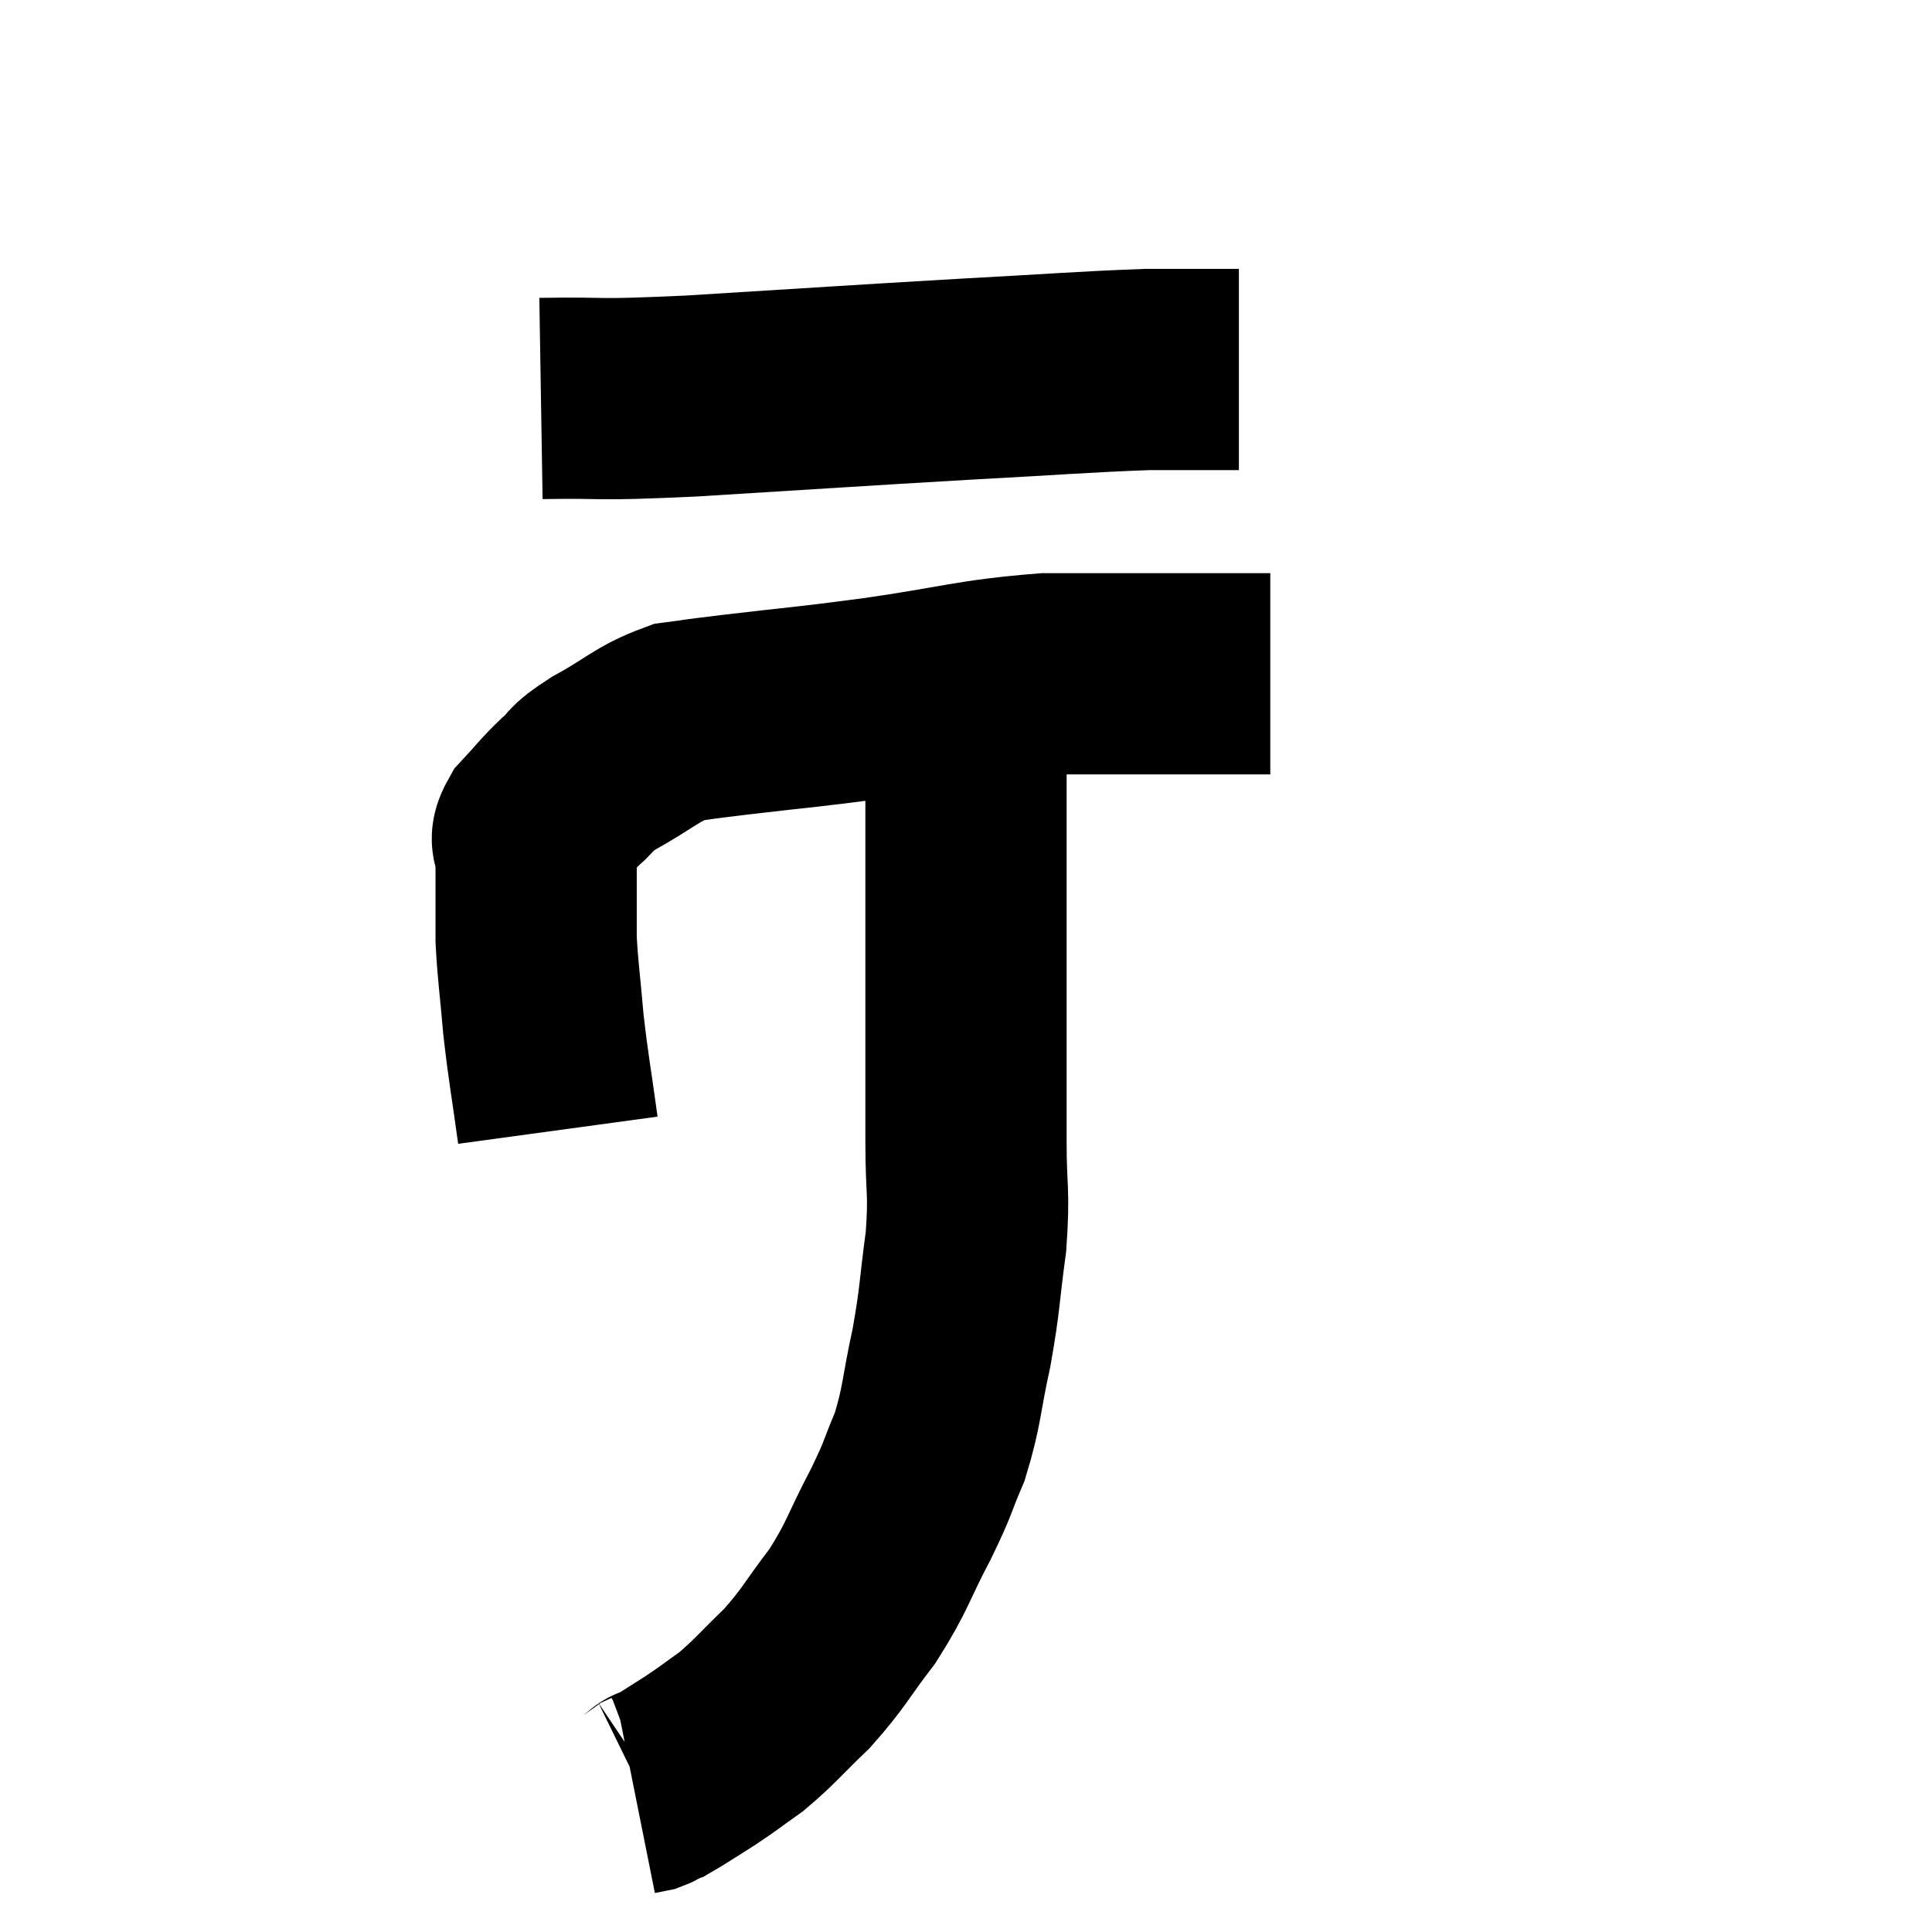 <svg width="48" height="48" viewBox="0 0 48 48" xmlns="http://www.w3.org/2000/svg"><path d="M 13.86 28.08 C 13.68 26.76, 13.635 26.625, 13.5 25.44 C 13.41 24.39, 13.365 24.165, 13.32 23.34 C 13.32 22.74, 13.32 22.68, 13.32 22.14 C 13.32 21.66, 13.32 21.57, 13.32 21.18 C 13.32 20.88, 13.11 20.955, 13.32 20.58 C 13.74 20.13, 13.74 20.085, 14.16 19.68 C 14.58 19.32, 14.325 19.395, 15 18.96 C 15.93 18.45, 16.05 18.24, 16.86 17.94 C 17.55 17.85, 17.01 17.91, 18.24 17.76 C 20.01 17.55, 19.845 17.595, 21.78 17.34 C 23.88 17.04, 24.12 16.89, 25.98 16.74 C 27.6 16.74, 27.9 16.74, 29.22 16.74 C 30.24 16.74, 30.675 16.74, 31.26 16.74 C 31.41 16.74, 31.485 16.74, 31.56 16.74 L 31.56 16.74" fill="none" stroke="black" stroke-width="5"></path><path d="M 13.44 9.9 C 15.3 9.87, 14.52 9.96, 17.16 9.84 C 20.58 9.63, 21.165 9.585, 24 9.42 C 26.25 9.3, 26.88 9.24, 28.5 9.18 C 29.49 9.18, 29.91 9.18, 30.48 9.18 L 30.78 9.18" fill="none" stroke="black" stroke-width="5"></path><path d="M 24 16.74 C 24 17.82, 24 17.58, 24 18.9 C 24 20.46, 24 20.565, 24 22.02 C 24 23.37, 24 23.13, 24 24.72 C 24 26.55, 24 26.85, 24 28.38 C 24 29.61, 24.09 29.565, 24 30.84 C 23.82 32.16, 23.865 32.205, 23.64 33.48 C 23.37 34.71, 23.415 34.905, 23.1 35.94 C 22.74 36.78, 22.86 36.63, 22.38 37.62 C 21.78 38.76, 21.825 38.88, 21.18 39.9 C 20.49 40.8, 20.49 40.92, 19.8 41.7 C 19.11 42.36, 19.02 42.51, 18.42 43.02 C 17.91 43.38, 17.895 43.41, 17.4 43.74 C 16.92 44.04, 16.725 44.175, 16.44 44.34 C 16.35 44.37, 16.305 44.385, 16.26 44.4 C 16.26 44.4, 16.26 44.4, 16.26 44.4 C 16.26 44.4, 16.26 44.4, 16.26 44.4 C 16.26 44.4, 16.26 44.4, 16.26 44.4 C 16.26 44.4, 16.26 44.4, 16.26 44.4 C 16.26 44.4, 16.26 44.4, 16.26 44.4 C 16.26 44.4, 16.305 44.37, 16.26 44.4 C 16.17 44.46, 16.2 44.475, 16.08 44.52 L 15.78 44.58" fill="none" stroke="black" stroke-width="5"></path></svg>